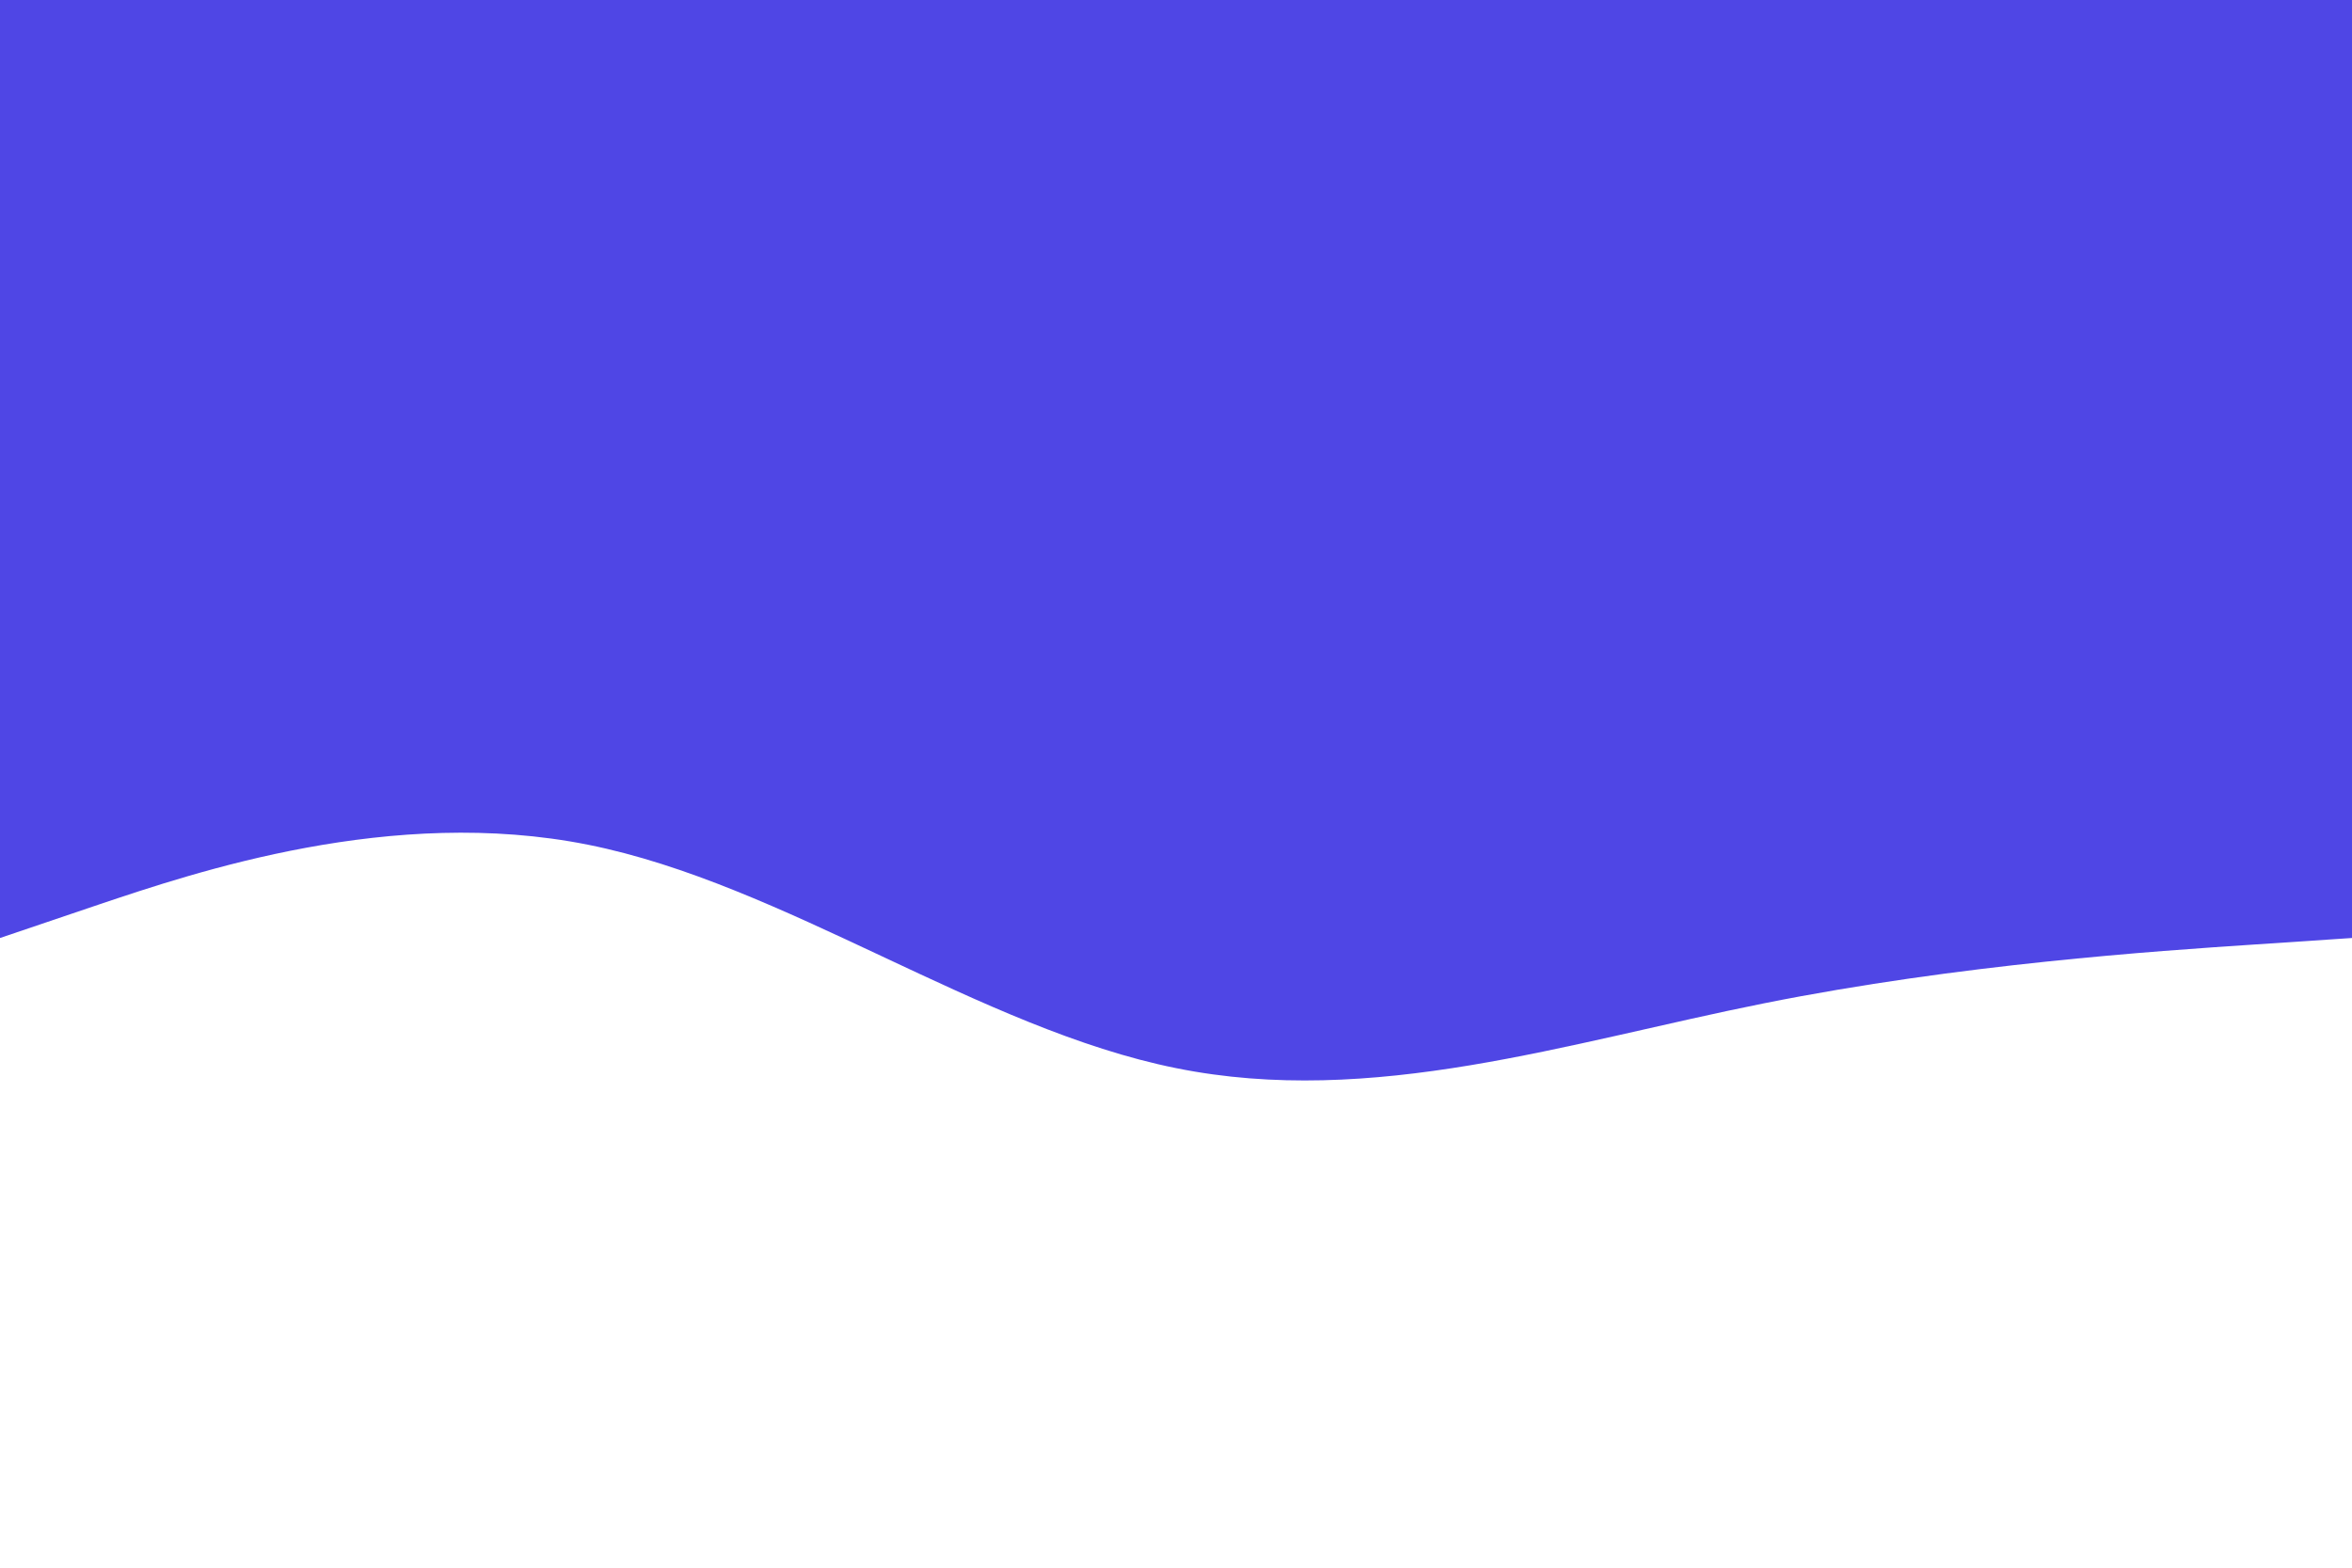 <svg id="visual" viewBox="0 0 900 600" width="900" height="600" xmlns="http://www.w3.org/2000/svg" xmlns:xlink="http://www.w3.org/1999/xlink" version="1.1"><path d="M0 359L37.5 346.3C75 333.7 150 308.3 225 323.3C300 338.3 375 393.7 450 408.8C525 424 600 399 675 384C750 369 825 364 862.5 361.5L900 359L900 0L862.5 0C825 0 750 0 675 0C600 0 525 0 450 0C375 0 300 0 225 0C150 0 75 0 37.5 0L0 0Z" fill="#4f46e5" strokeLinecap="round" strokeLinejoin="miter"></path></svg>